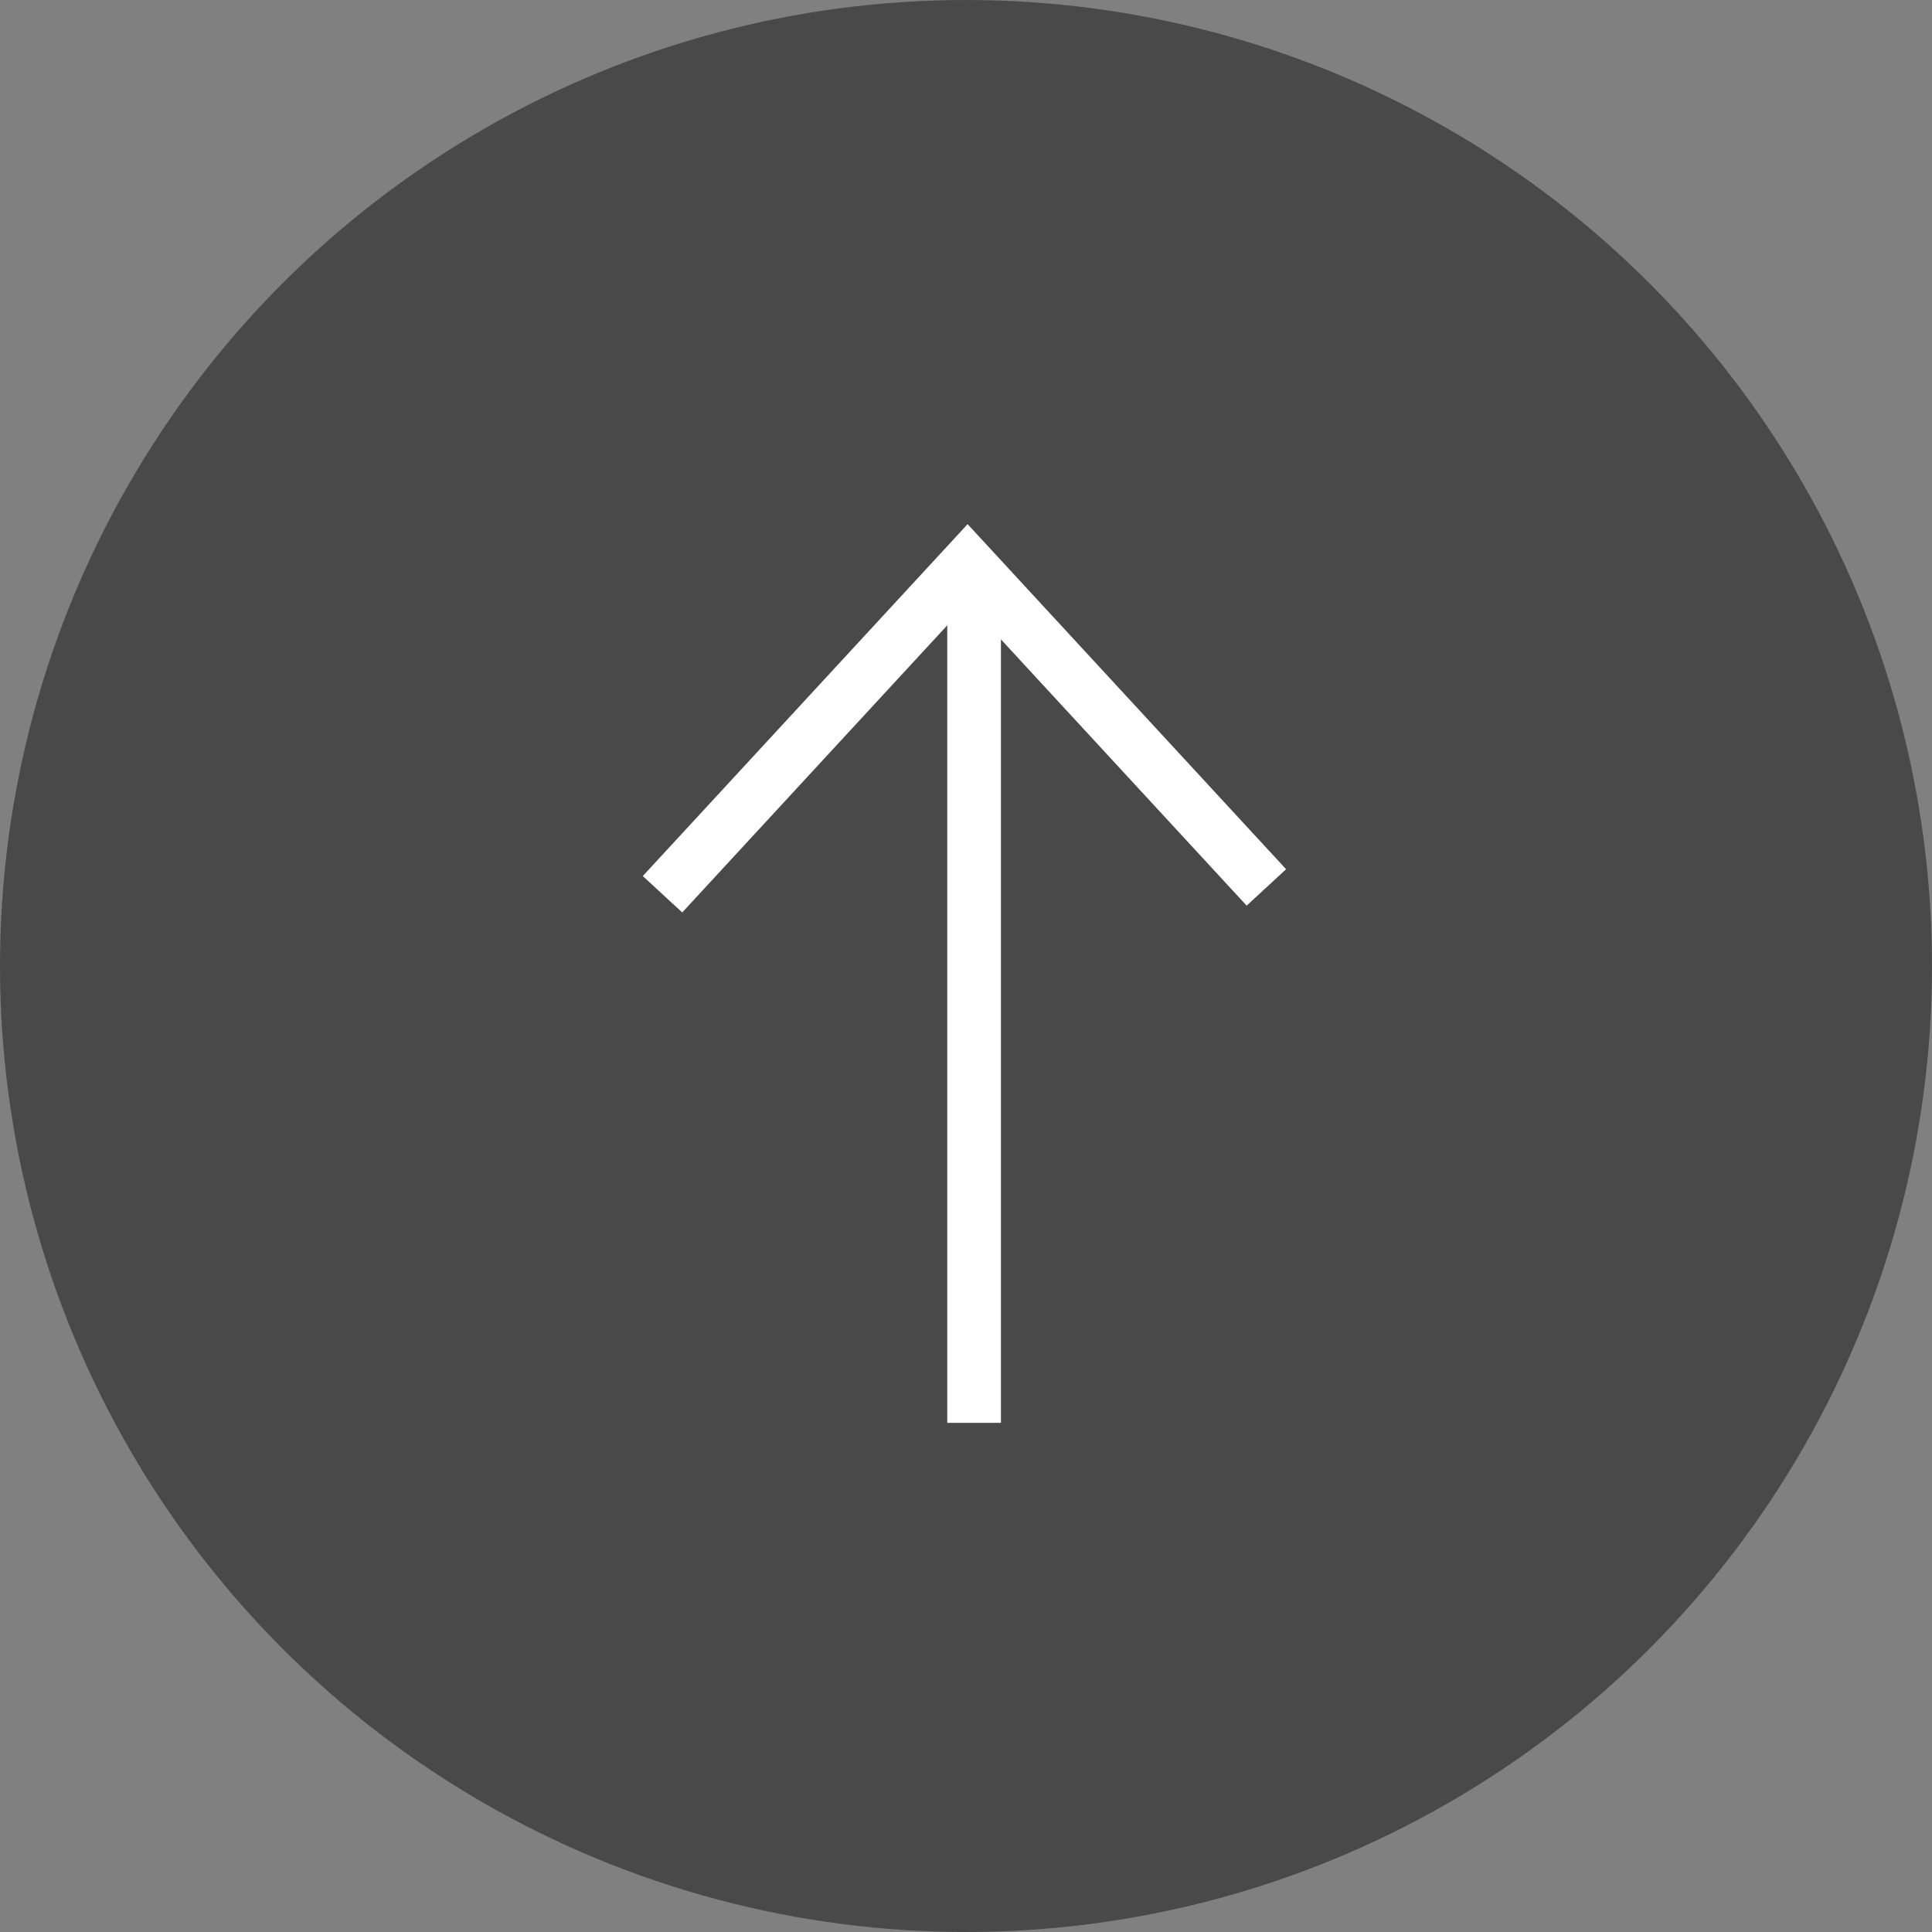 <?xml version="1.0" encoding="UTF-8" standalone="no"?>
<svg width="36px" height="36px" viewBox="0 0 36 36" version="1.1" xmlns="http://www.w3.org/2000/svg" xmlns:xlink="http://www.w3.org/1999/xlink">
    <rect x="0" y="0" width="36" height="36" fill="#808080" stroke="none"/>
    <!-- Generator: Sketch 44.1 (41455) - http://www.bohemiancoding.com/sketch -->
    <title>Group 13</title>
    <desc>Created with Sketch.</desc>
    <defs></defs>
    <g id="Page-1" stroke="none" stroke-width="1" fill="none" fill-rule="evenodd">
        <g id="Group-13">
            <circle id="Oval" fill-opacity="0.7" fill="#333333" cx="18" cy="18" r="18"></circle>
            <g id="Group-30" transform="translate(12, 10)" stroke="#FFFFFF">
                <polyline id="Path-3" points="0.345 6.663 6.03 0.504 11.597 6.536"></polyline>
                <path d="M6.151,0.722 L6.151,16.513" id="Path-4"></path>
            </g>
        </g>
    </g>
</svg>